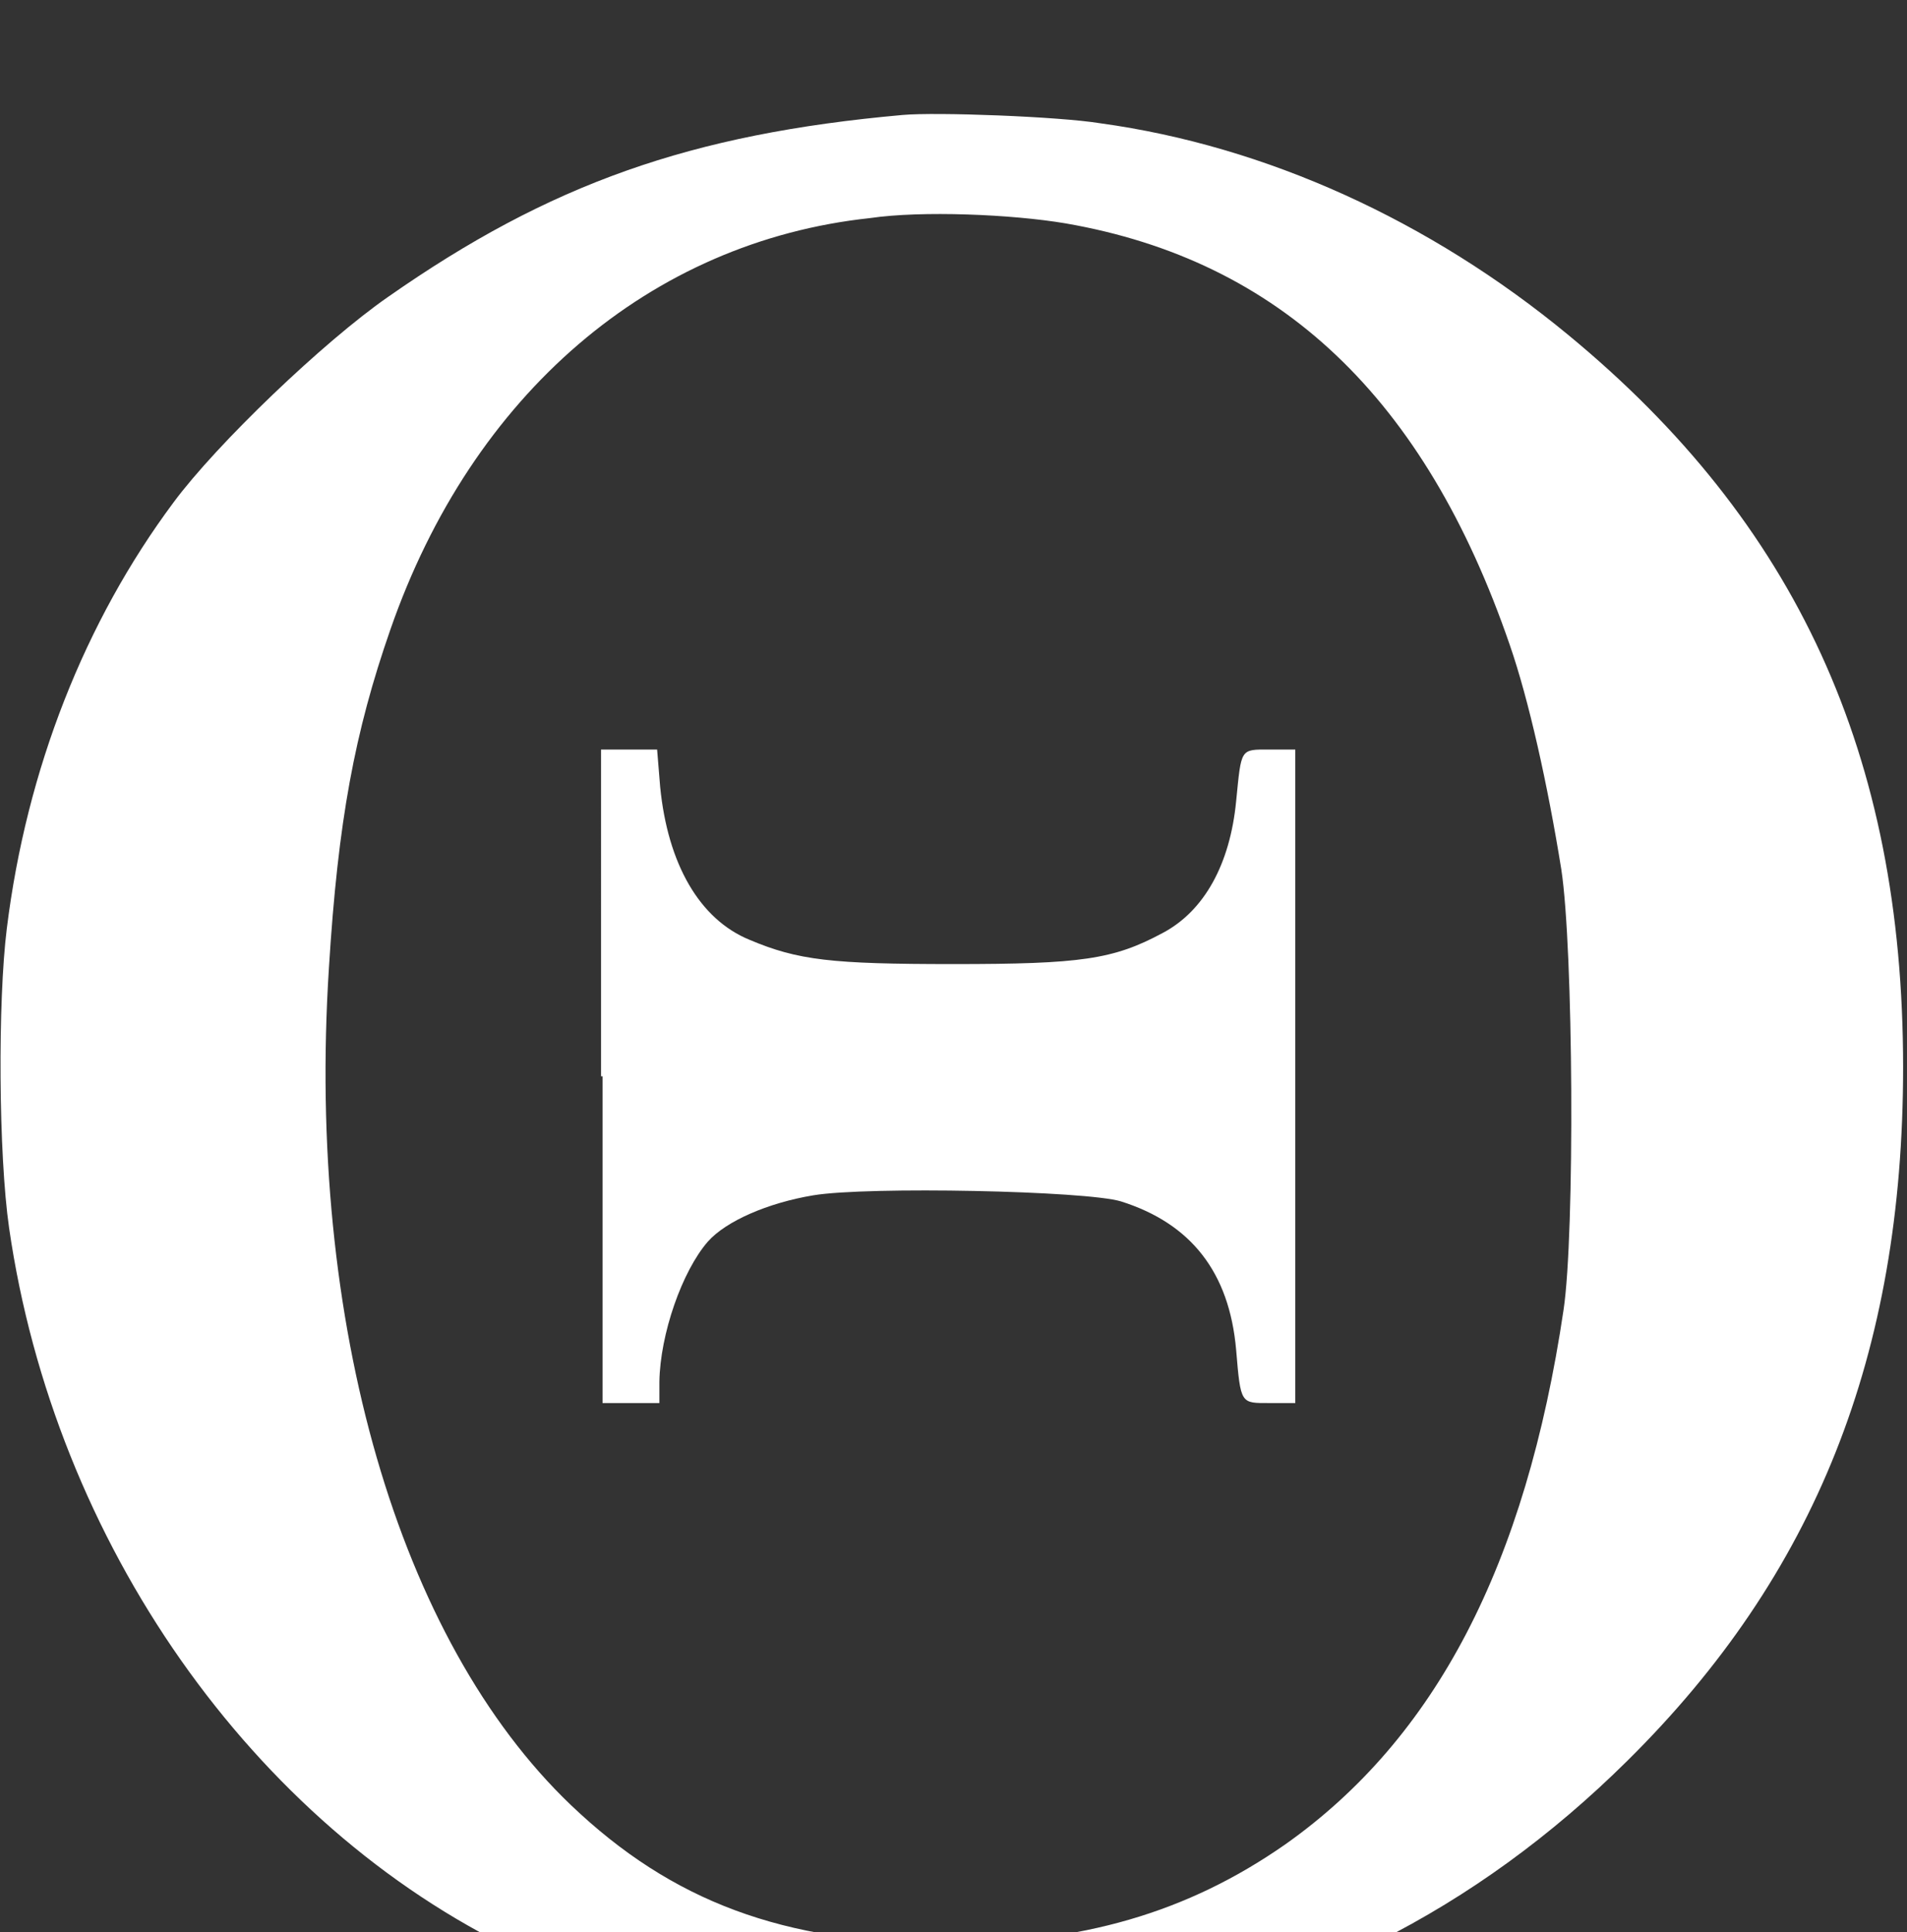 <?xml version="1.0" encoding="utf-8"?>
<!-- Generator: Adobe Illustrator 19.0.1, SVG Export Plug-In . SVG Version: 6.00 Build 0)  -->
<svg version="1.1" id="Tests" xmlns="http://www.w3.org/2000/svg" xmlns:xlink="http://www.w3.org/1999/xlink" x="0px" y="0px"
	 viewBox="0 0 31.2 31.6" style="enable-background:new 0 0 31.2 31.6;" xml:space="preserve">
<rect x="0" y="0" width="31.2" height="31.6" fill="#333333" stroke="none"/>
<style type="text/css">
	.st0{fill:#FFFFFF;}
</style>
<g id="thetta_4_" transform="translate(0,497) scale(0.124,-0.124)">
	<path class="st0" d="M119.1,3992.9c-28-2.5-46.6-9.1-67.9-24c-8.5-5.9-22.6-19.4-28.3-27.1c-11.7-15.7-19.4-35.2-22-56.2
		c-1.2-9.6-1.1-29.8,0.3-39.5c6-41.5,32.1-78.7,67-95.4c10.8-5.2,21.6-8.4,35.2-10.4c9.4-1.4,31.8-1.6,40.2-0.3
		c27.4,4.1,51.1,16,71.1,35.8c24.8,24.5,36.4,53.6,36.4,91.5c0,41.2-14.1,71.8-44.2,96.6c-18.3,15.1-39.9,24.9-61.7,27.9
		C139.7,3992.7,123.5,3993.3,119.1,3992.9z M140.6,3978.6c28.3-4.9,47.4-23,58.6-55.6c2.5-7.2,5-18.4,6.8-29.6
		c1.6-10.4,1.8-48.1,0.3-58.1c-5-33.7-16.9-56.5-36.7-70.5c-12.9-9-26.9-13.1-45.1-13.1c-21.1,0.1-35.8,5.5-49.2,18.3
		c-22.7,21.7-34.9,63.6-31.9,110.4c1.2,19.4,3.4,31.1,8.1,44.6c10.8,31.1,34.3,51.2,63.3,54.3
		C121.6,3980.3,133.5,3979.8,140.6,3978.6z"/>
	<path class="st0" d="M79.5,3866.1V3823h3.8H87v2.8c0.1,6.3,3,14.6,6.4,18.5c2.4,2.7,7.9,5.1,13.9,6.1c7.2,1.2,36,0.6,40.6-0.8
		c9.2-2.9,14.3-9.3,15.2-19.6c0.6-7.2,0.6-7,4.4-7h3.4v43.1v43.1h-3.4c-3.9,0-3.7,0.2-4.4-6.8c-0.8-8.3-4.2-14.5-9.7-17.4
		c-6.5-3.5-10.8-4.1-27.6-4.1c-16.1,0-20.5,0.5-26.9,3.2c-6.6,2.7-10.8,10-11.8,20.2l-0.4,4.9h-3.7h-3.7V3866.1z"/>
</g>
</svg>
